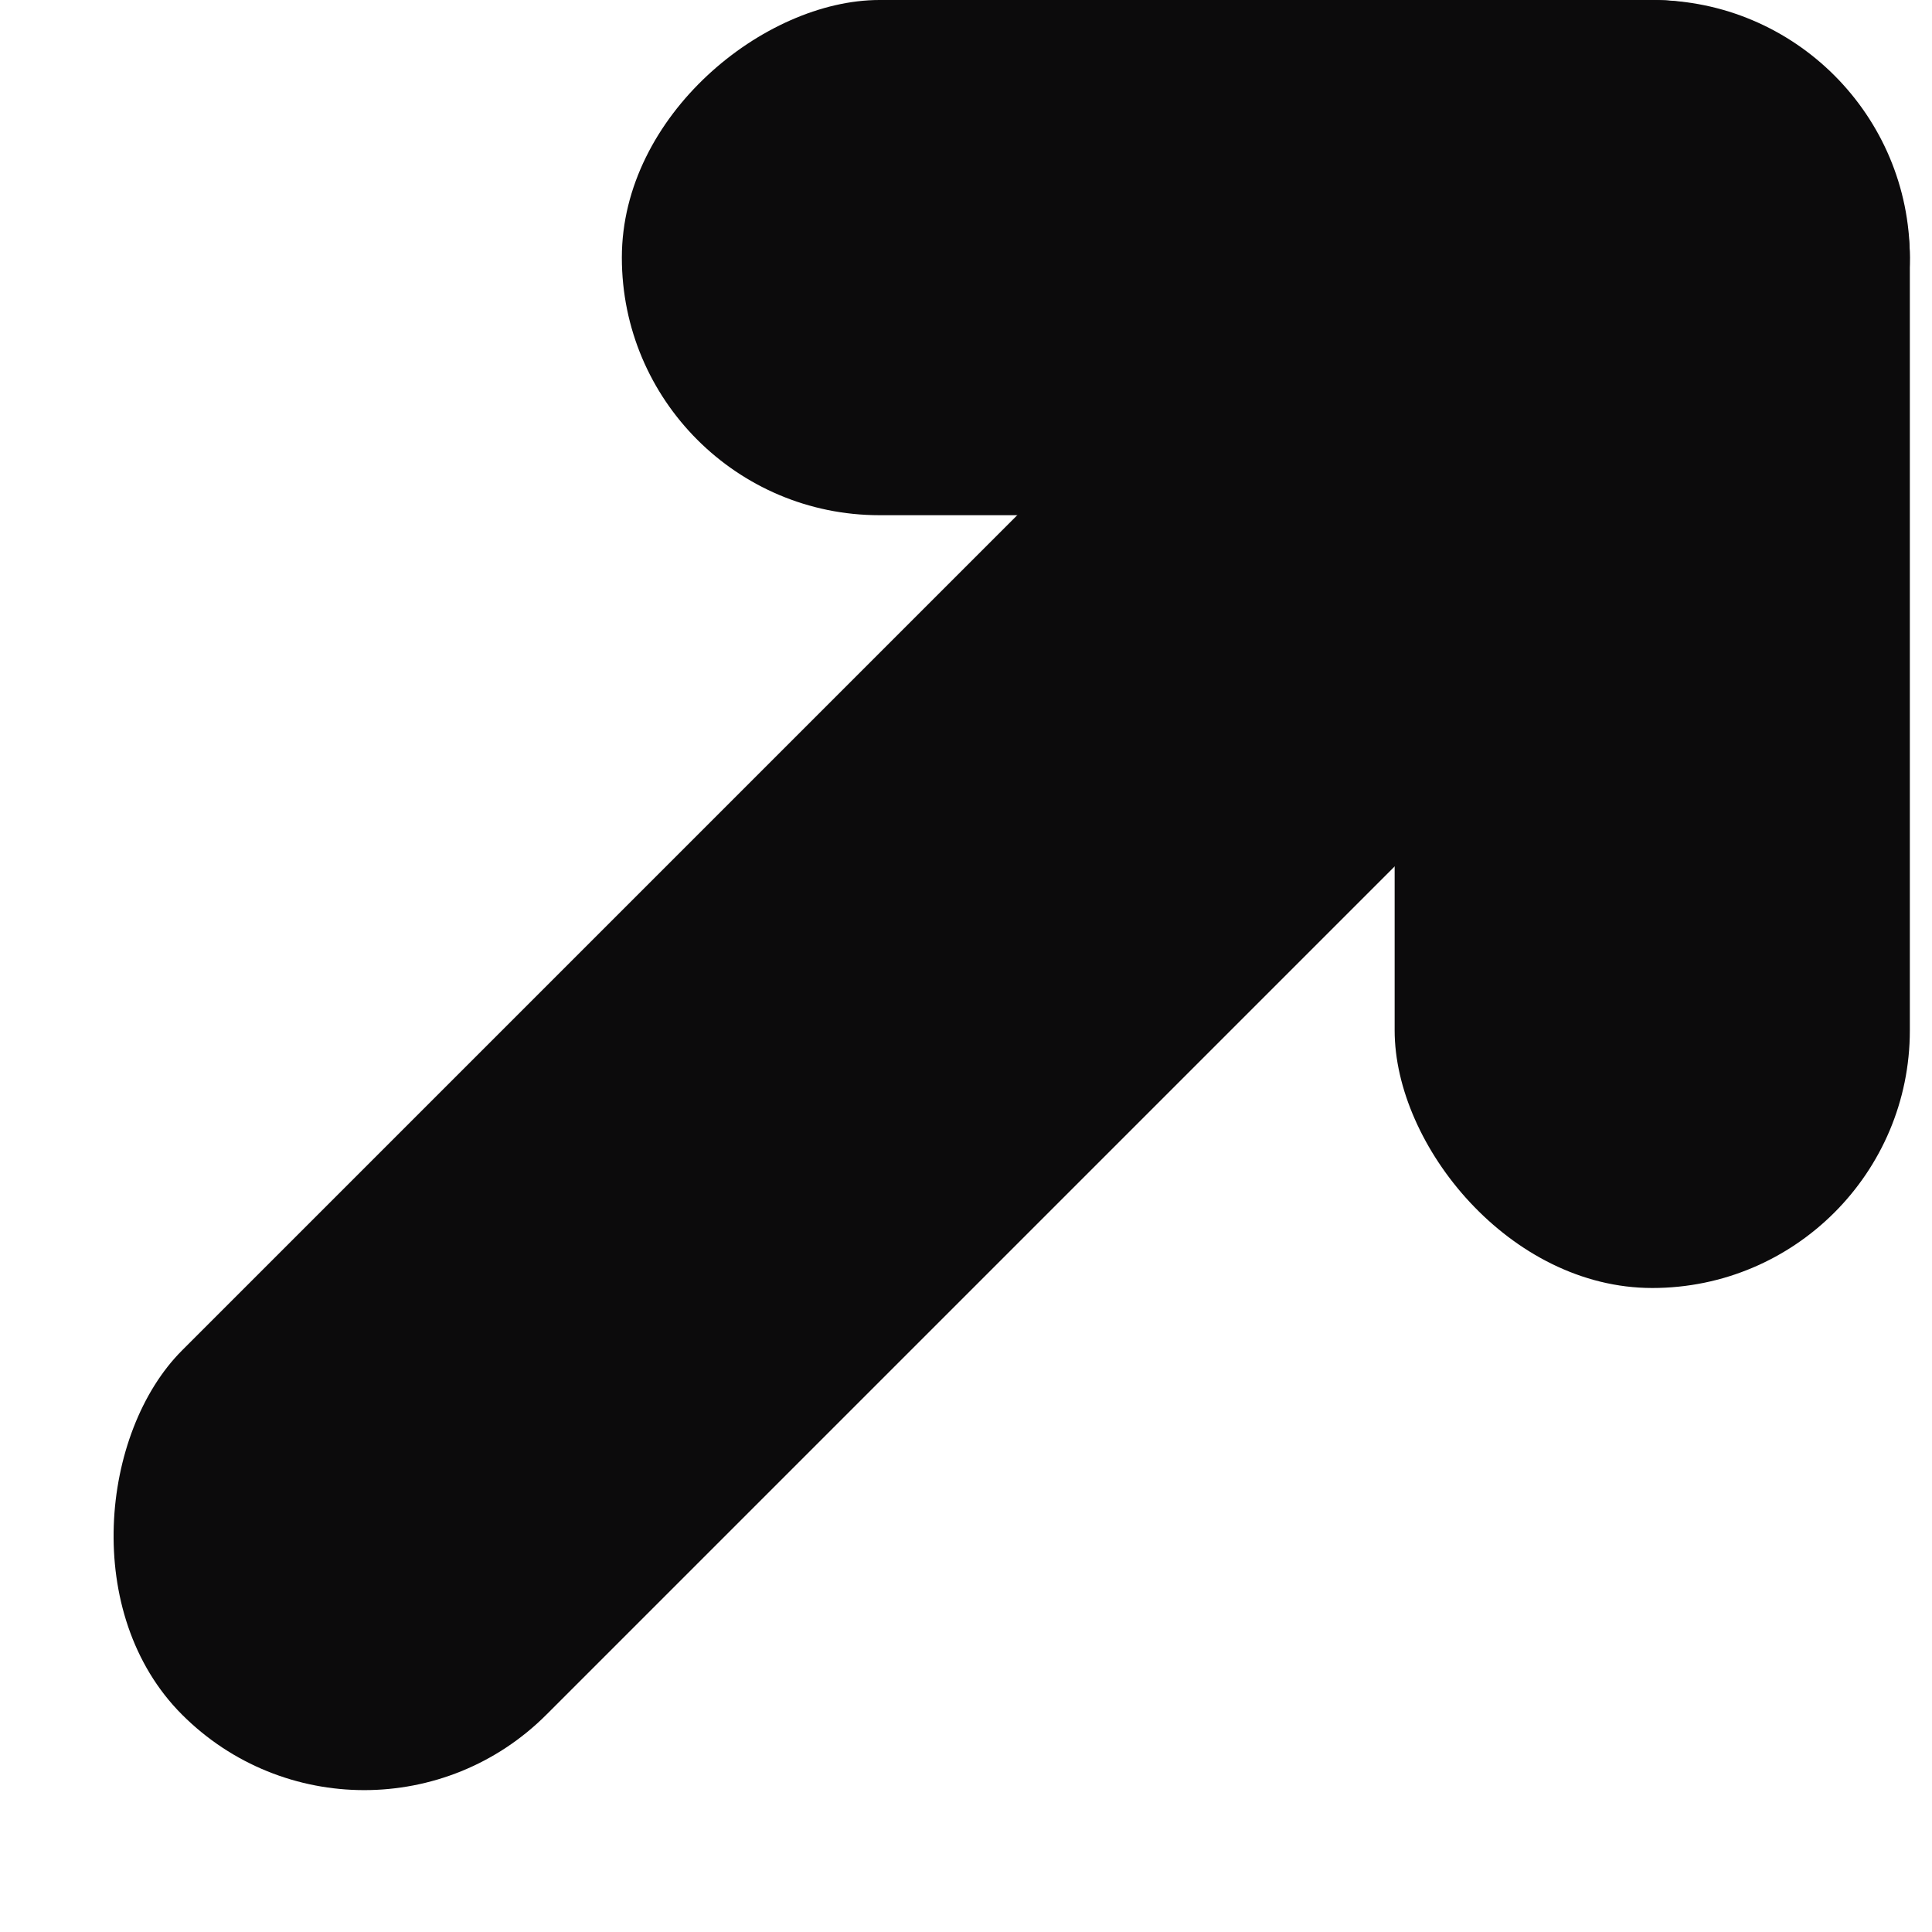 <svg width="15" height="15" viewBox="0 0 15 15" fill="none" xmlns="http://www.w3.org/2000/svg">
<rect x="9.899" y="1.999" width="4" height="14" rx="2" transform="rotate(45 9.899 1.999)" fill="#0C0B0C"/>
<rect x="4.828" y="4" width="4" height="10" rx="2" transform="rotate(-90 4.828 4)" fill="#0C0B0C"/>
<rect x="14.828" y="10" width="4" height="10" rx="2" transform="rotate(-180 14.828 10)" fill="#0C0B0C"/>
</svg>
